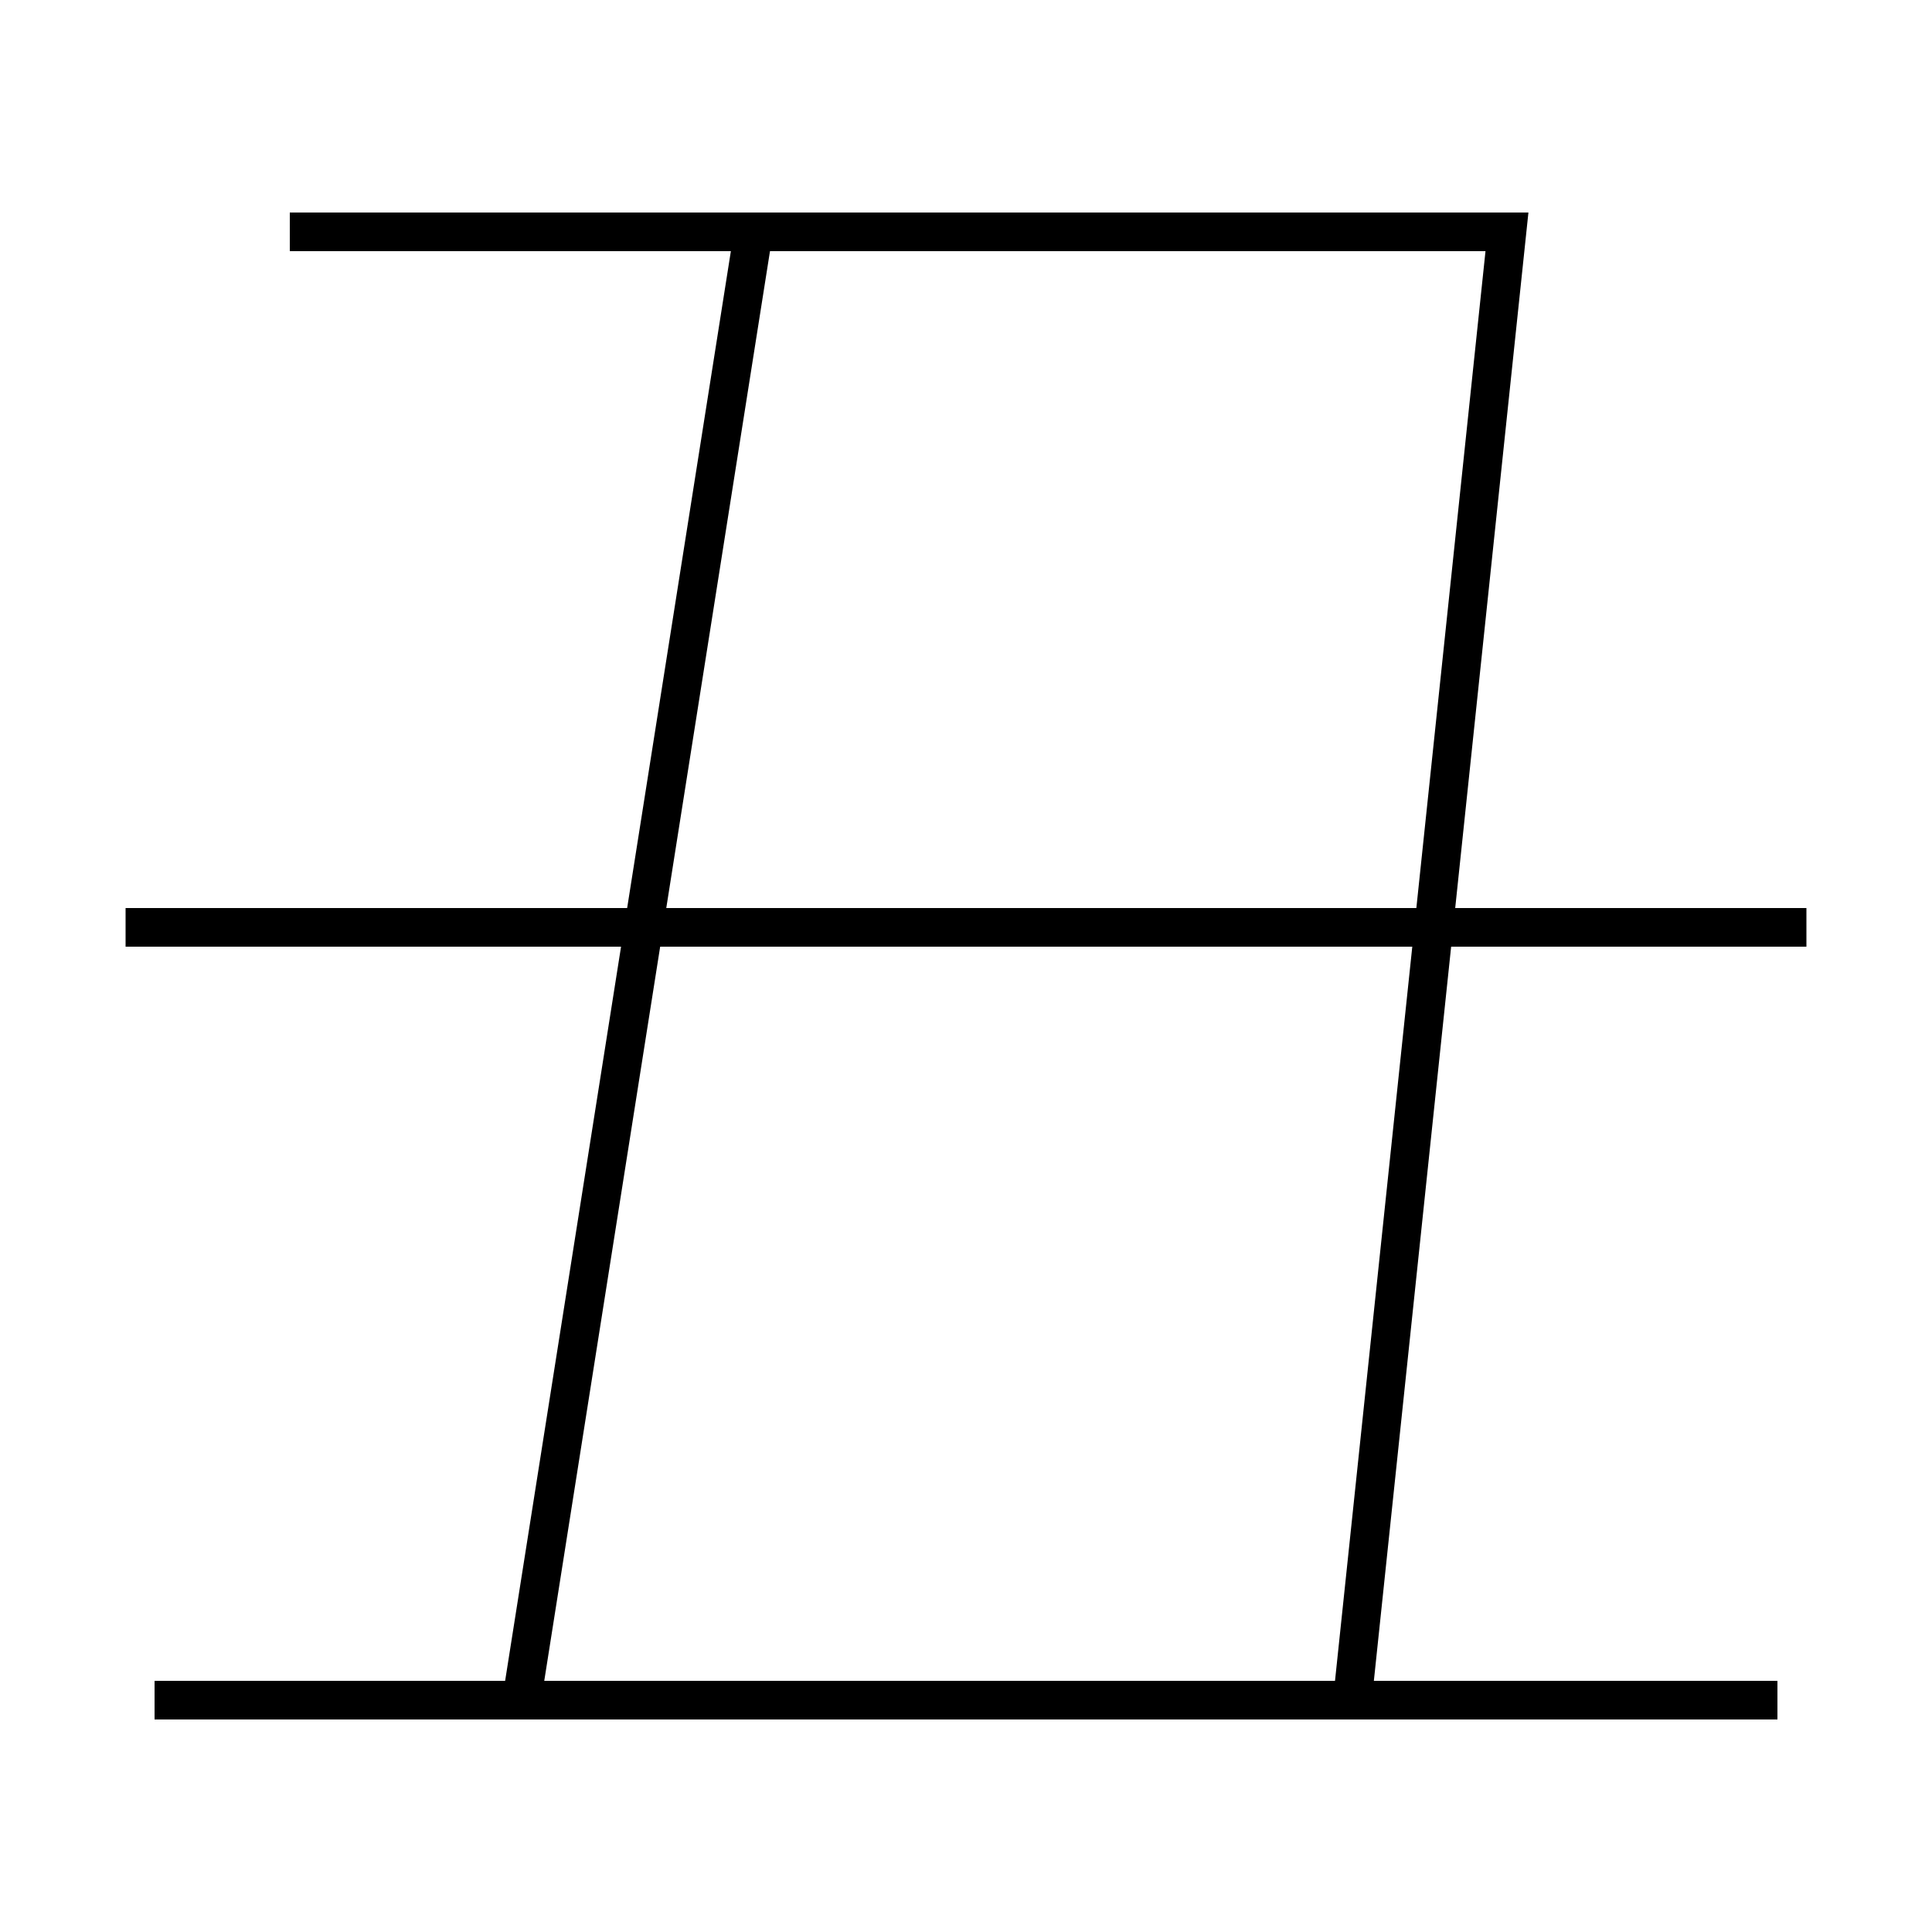 <?xml version='1.0' encoding='utf-8'?>
<svg xmlns="http://www.w3.org/2000/svg" height="100px" version="1.0" viewBox="0 0 100 100" width="100px" x="0px" y="0px">
<line fill="none" stroke="#000000" stroke-width="2" x1="93.5" x2="6.5" y1="48" y2="48" /><line fill="none" stroke="#000000" stroke-width="2" x1="8" x2="92" y1="88" y2="88" /><line fill="none" stroke="#000000" stroke-width="2" x1="39" x2="27" y1="12" y2="88" /><polyline fill="none" points="70,88 78,12 15,12" stroke="#000000" stroke-width="2" /></svg>